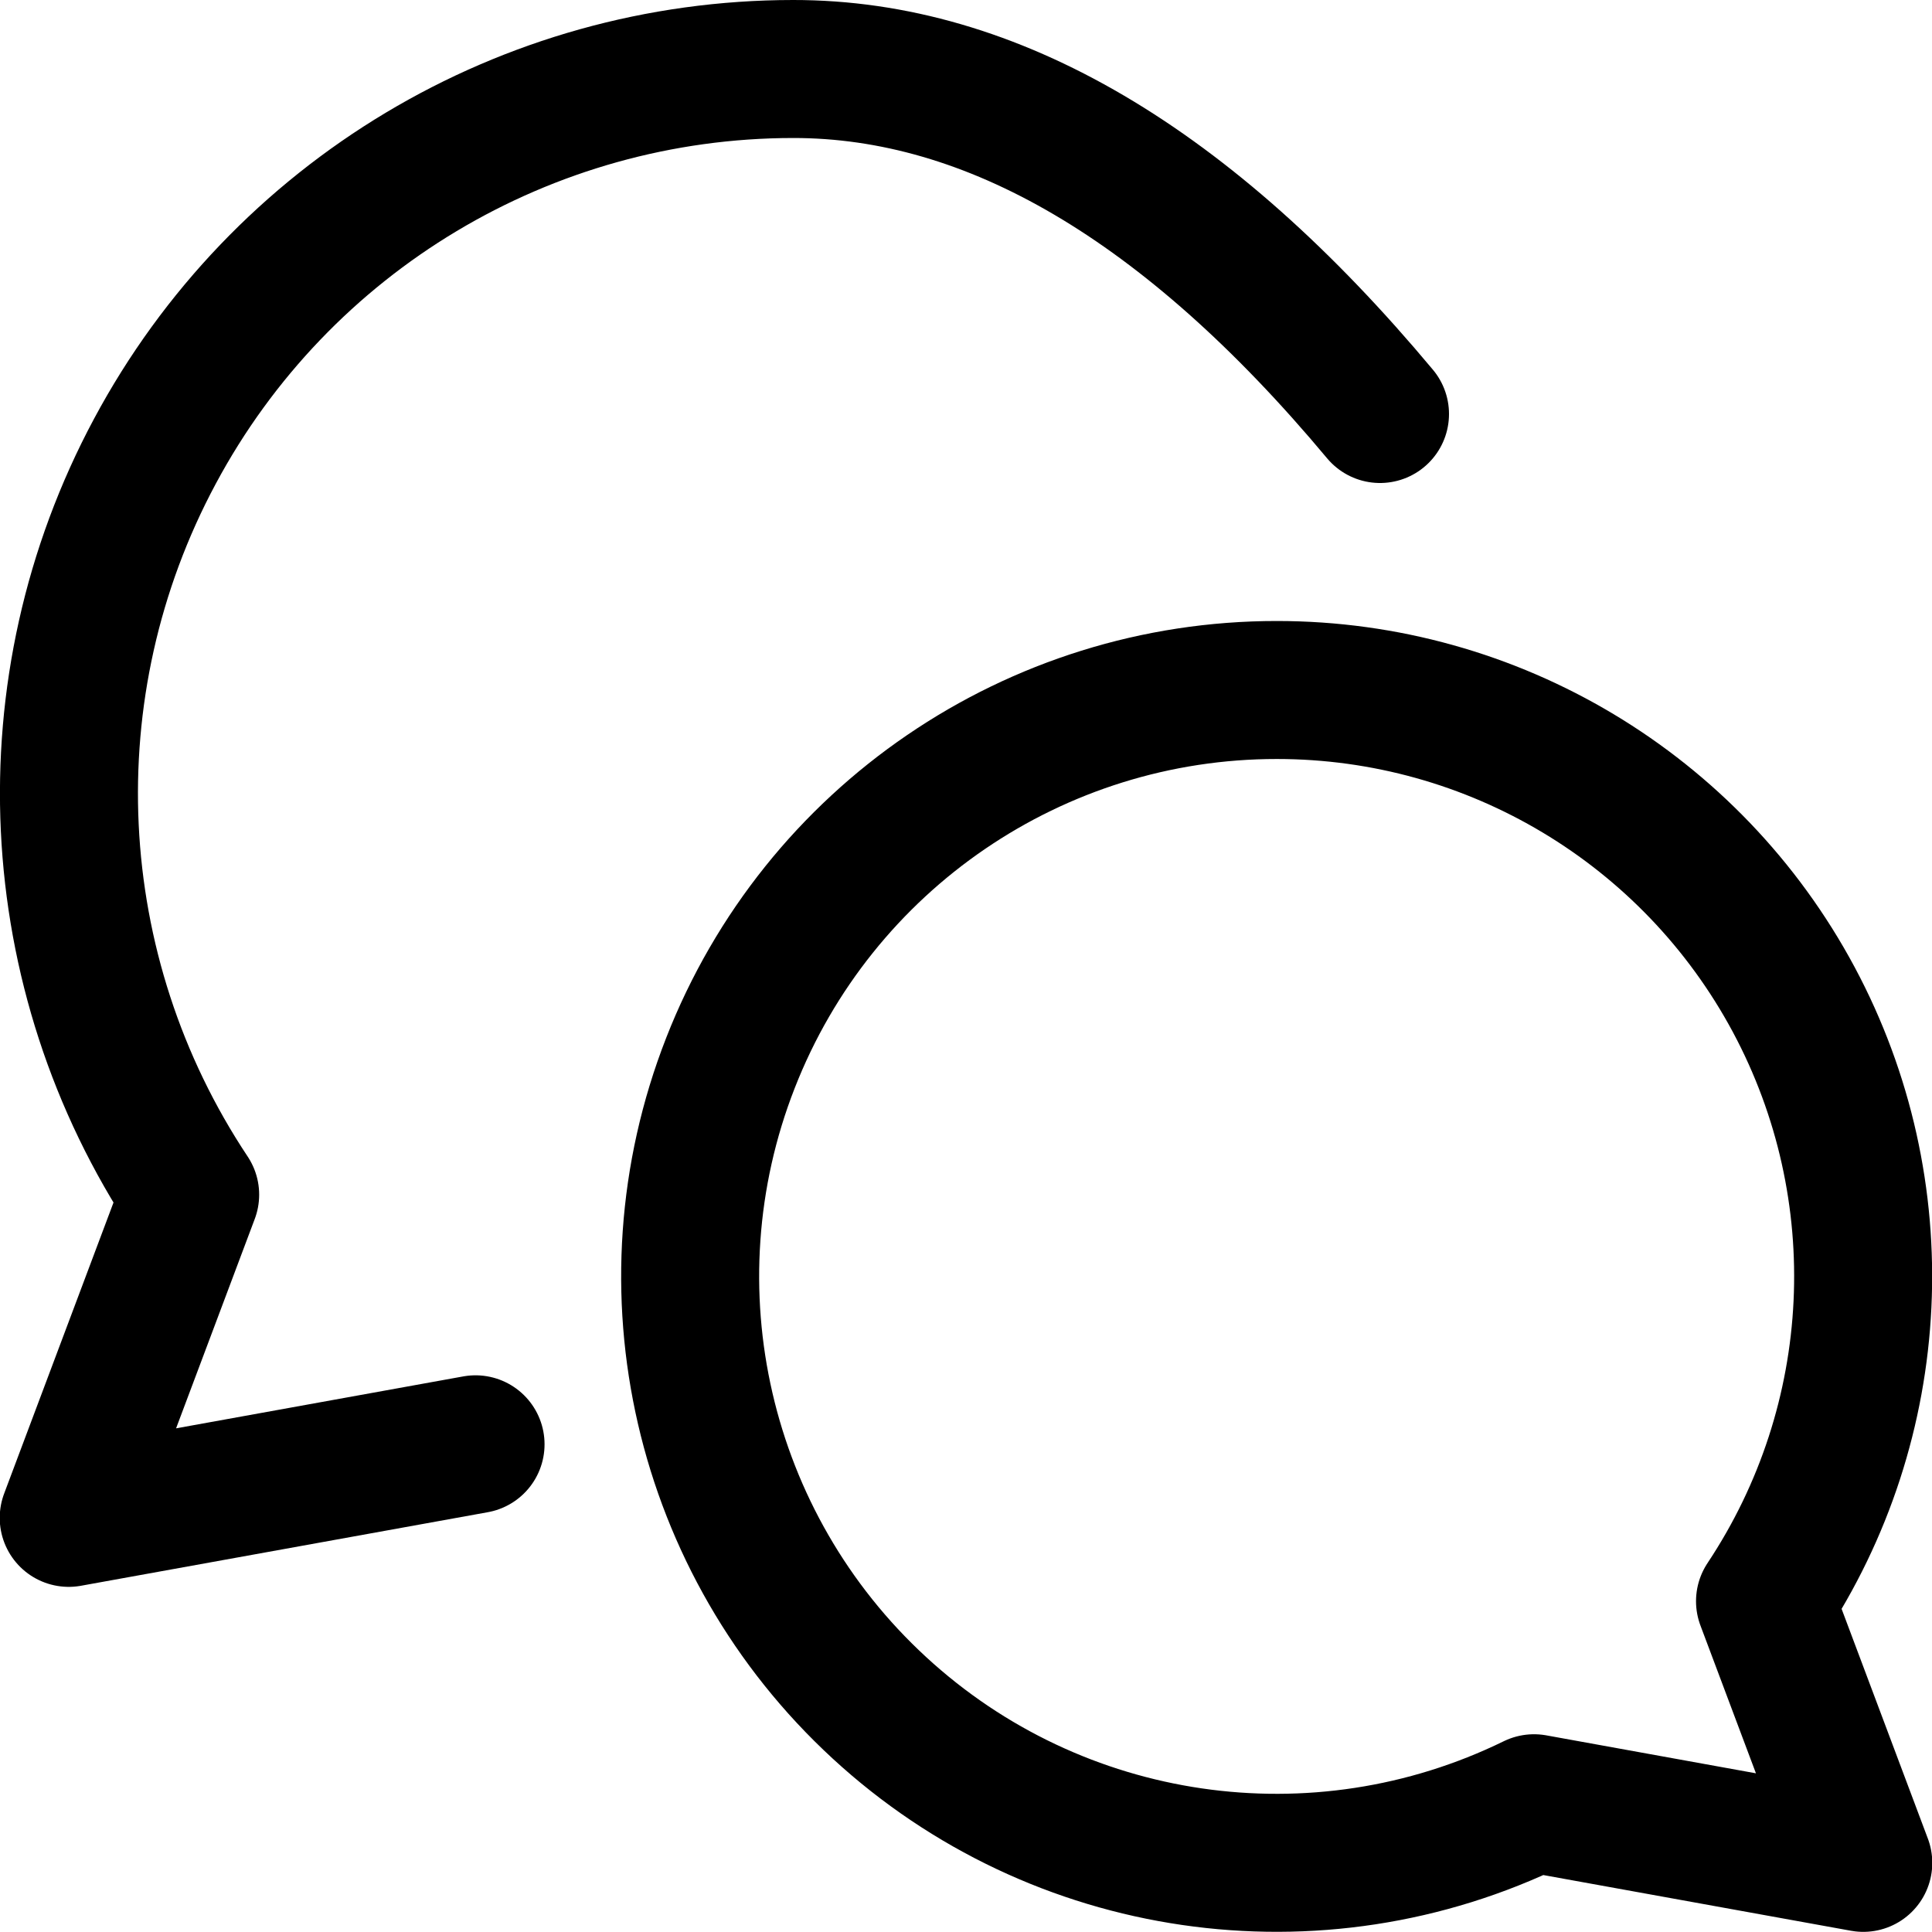 <svg xmlns="http://www.w3.org/2000/svg" width="14" height="14" viewBox="0 0 14 14"><g fill="none" fill-rule="evenodd" stroke-linecap="round" stroke-linejoin="round"><path stroke="#000" d="M10,3 C8.607,1.332 7.189,0.499 5.747,0.5 C3.813,0.501 2.035,1.565 1.122,3.271 C0.208,4.976 0.307,7.046 1.378,8.657 L0.498,10.999 L3.446,10.466"/><path stroke="#000" d="M9.25,5 C7.684,5 6.245,5.862 5.505,7.243 C4.766,8.623 4.846,10.299 5.713,11.603 L5.001,13.499 L7.387,13.067 C8.96,13.836 10.844,13.561 12.131,12.375 C13.419,11.189 13.848,9.334 13.21,7.703 C12.573,6.072 11.001,4.999 9.25,5 Z" transform="matrix(-1 0 0 1 18.503 0)"/></g></svg>